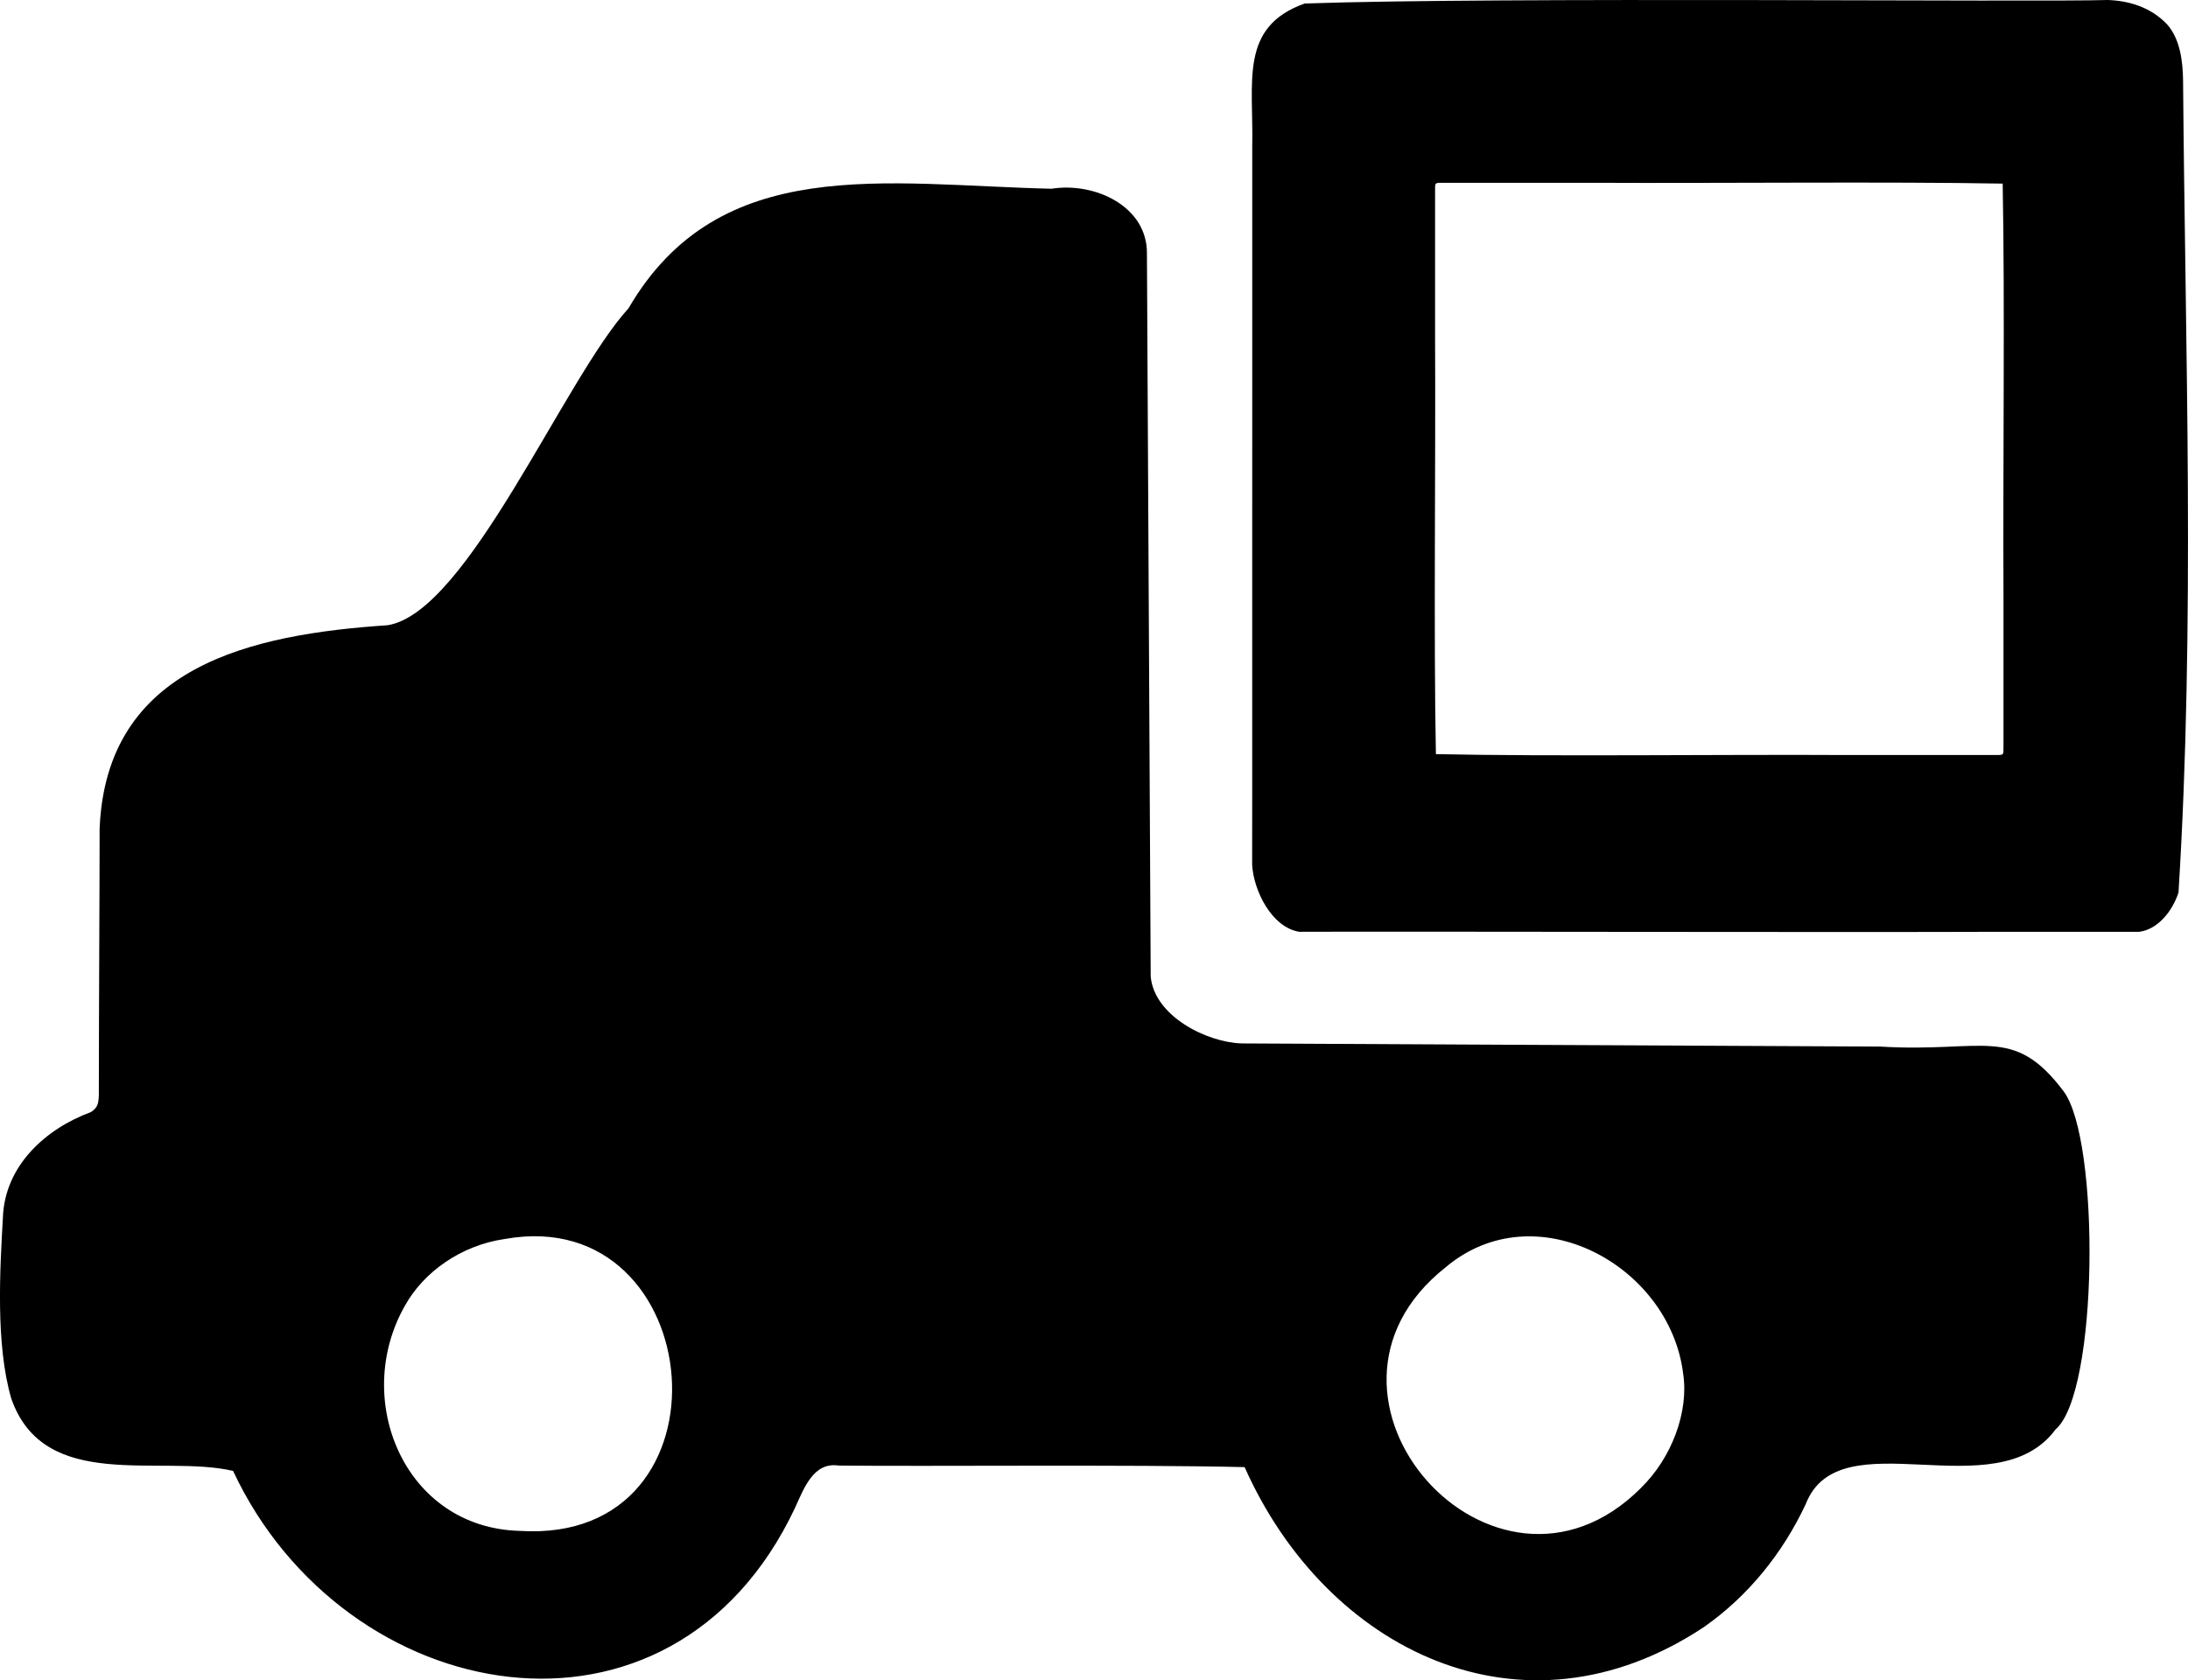 <?xml version="1.0" encoding="UTF-8"?>
<svg id="Capa_2" data-name="Capa 2" xmlns="http://www.w3.org/2000/svg" viewBox="0 0 430.93 331">
  <g id="Capa_1-2" data-name="Capa 1">
    <g>
      <path d="M17.94,219.05c1.72-1.09,1.52-2.4,1.53-5.34,0-14.28.16-40.75.15-50.47,1.31-32.04,29.88-38.27,56.7-40.07,15.79-2.45,34.8-48.58,47.47-62.44,17.9-30.74,50.56-24.29,83.3-23.55,8.5-1.35,18.89,3.43,18.8,12.78.08,13.15.55,107.57.74,142.4.71,7.82,11.07,13.01,17.95,13.19,11.22.09,84.83.41,125.7.62,20.43,1.26,26.23-4.37,36.15,8.81,7.18,9.57,6.9,59.35-1.58,66.61-11.86,16.01-42.58-2.43-49.22,14.74-4.54,9.67-11.31,18.06-20,24.17-35.89,23.82-74.49,4.51-90.5-31.48-22.45-.54-62.42-.11-79.94-.31-4.88-.72-6.73,4.16-8.61,8.33-24.31,51.6-88.72,39.64-110.68-7.28-14.37-3.31-37.18,4.37-43.68-14.25C-.9,264.82,0,249.98.57,239.86c.35-10.13,8.29-17.43,17.29-20.77l.07-.05ZM99.34,244.09c-8.54,1.25-15.91,6.49-19.59,13.13-10.51,18.46-.11,43.79,22.65,44.36,43.29,2.72,37.36-64.63-2.88-57.52l-.18.03ZM323.19,293.11c6.07-5.9,9.48-15.05,8.3-22.58-2.66-21.25-29.13-35.79-46.79-20.86-32.13,25.4,9.59,72.15,38.36,43.58l.13-.13Z"/>
      <path d="M257.01.69C294.88-.64,401.07.45,415.12,0c4.08.14,8.37,1.35,11.63,4.73,2.61,2.88,3.16,7.27,3.21,11.14.42,53.1,2.39,107.01-.9,159.96-1.25,3.78-4.14,7.29-7.74,7.73-3.11,0-13.19,0-26.98,0-32.82.13-116.92-.09-138.46,0-5.44-.89-9-8.15-9.27-13.23.04-7.59-.01-75.91.02-103.07,0-14.85,0-28.41,0-38.3.28-12.93-2.59-23.62,10.27-28.25l.09-.03ZM394.41,36.17c-22.26-.41-56.23-.04-80.56-.16-10.1,0-19.4,0-29.15,0-2.27.03-2.05-.24-2.06,1.92.02.64-.01,1.22,0,1.91,0,8.92,0,17.52,0,26.79.13,25.19-.29,58.61.16,81.93,22.45.49,56.72.04,81.22.18,9.9,0,19.07,0,28.63,0,2.18-.02,1.91.2,1.94-2.05,0-9.78,0-19.1,0-29.22-.13-25,.29-58.21-.16-81.3h-.01Z"/>
    </g>
  </g>
</svg>